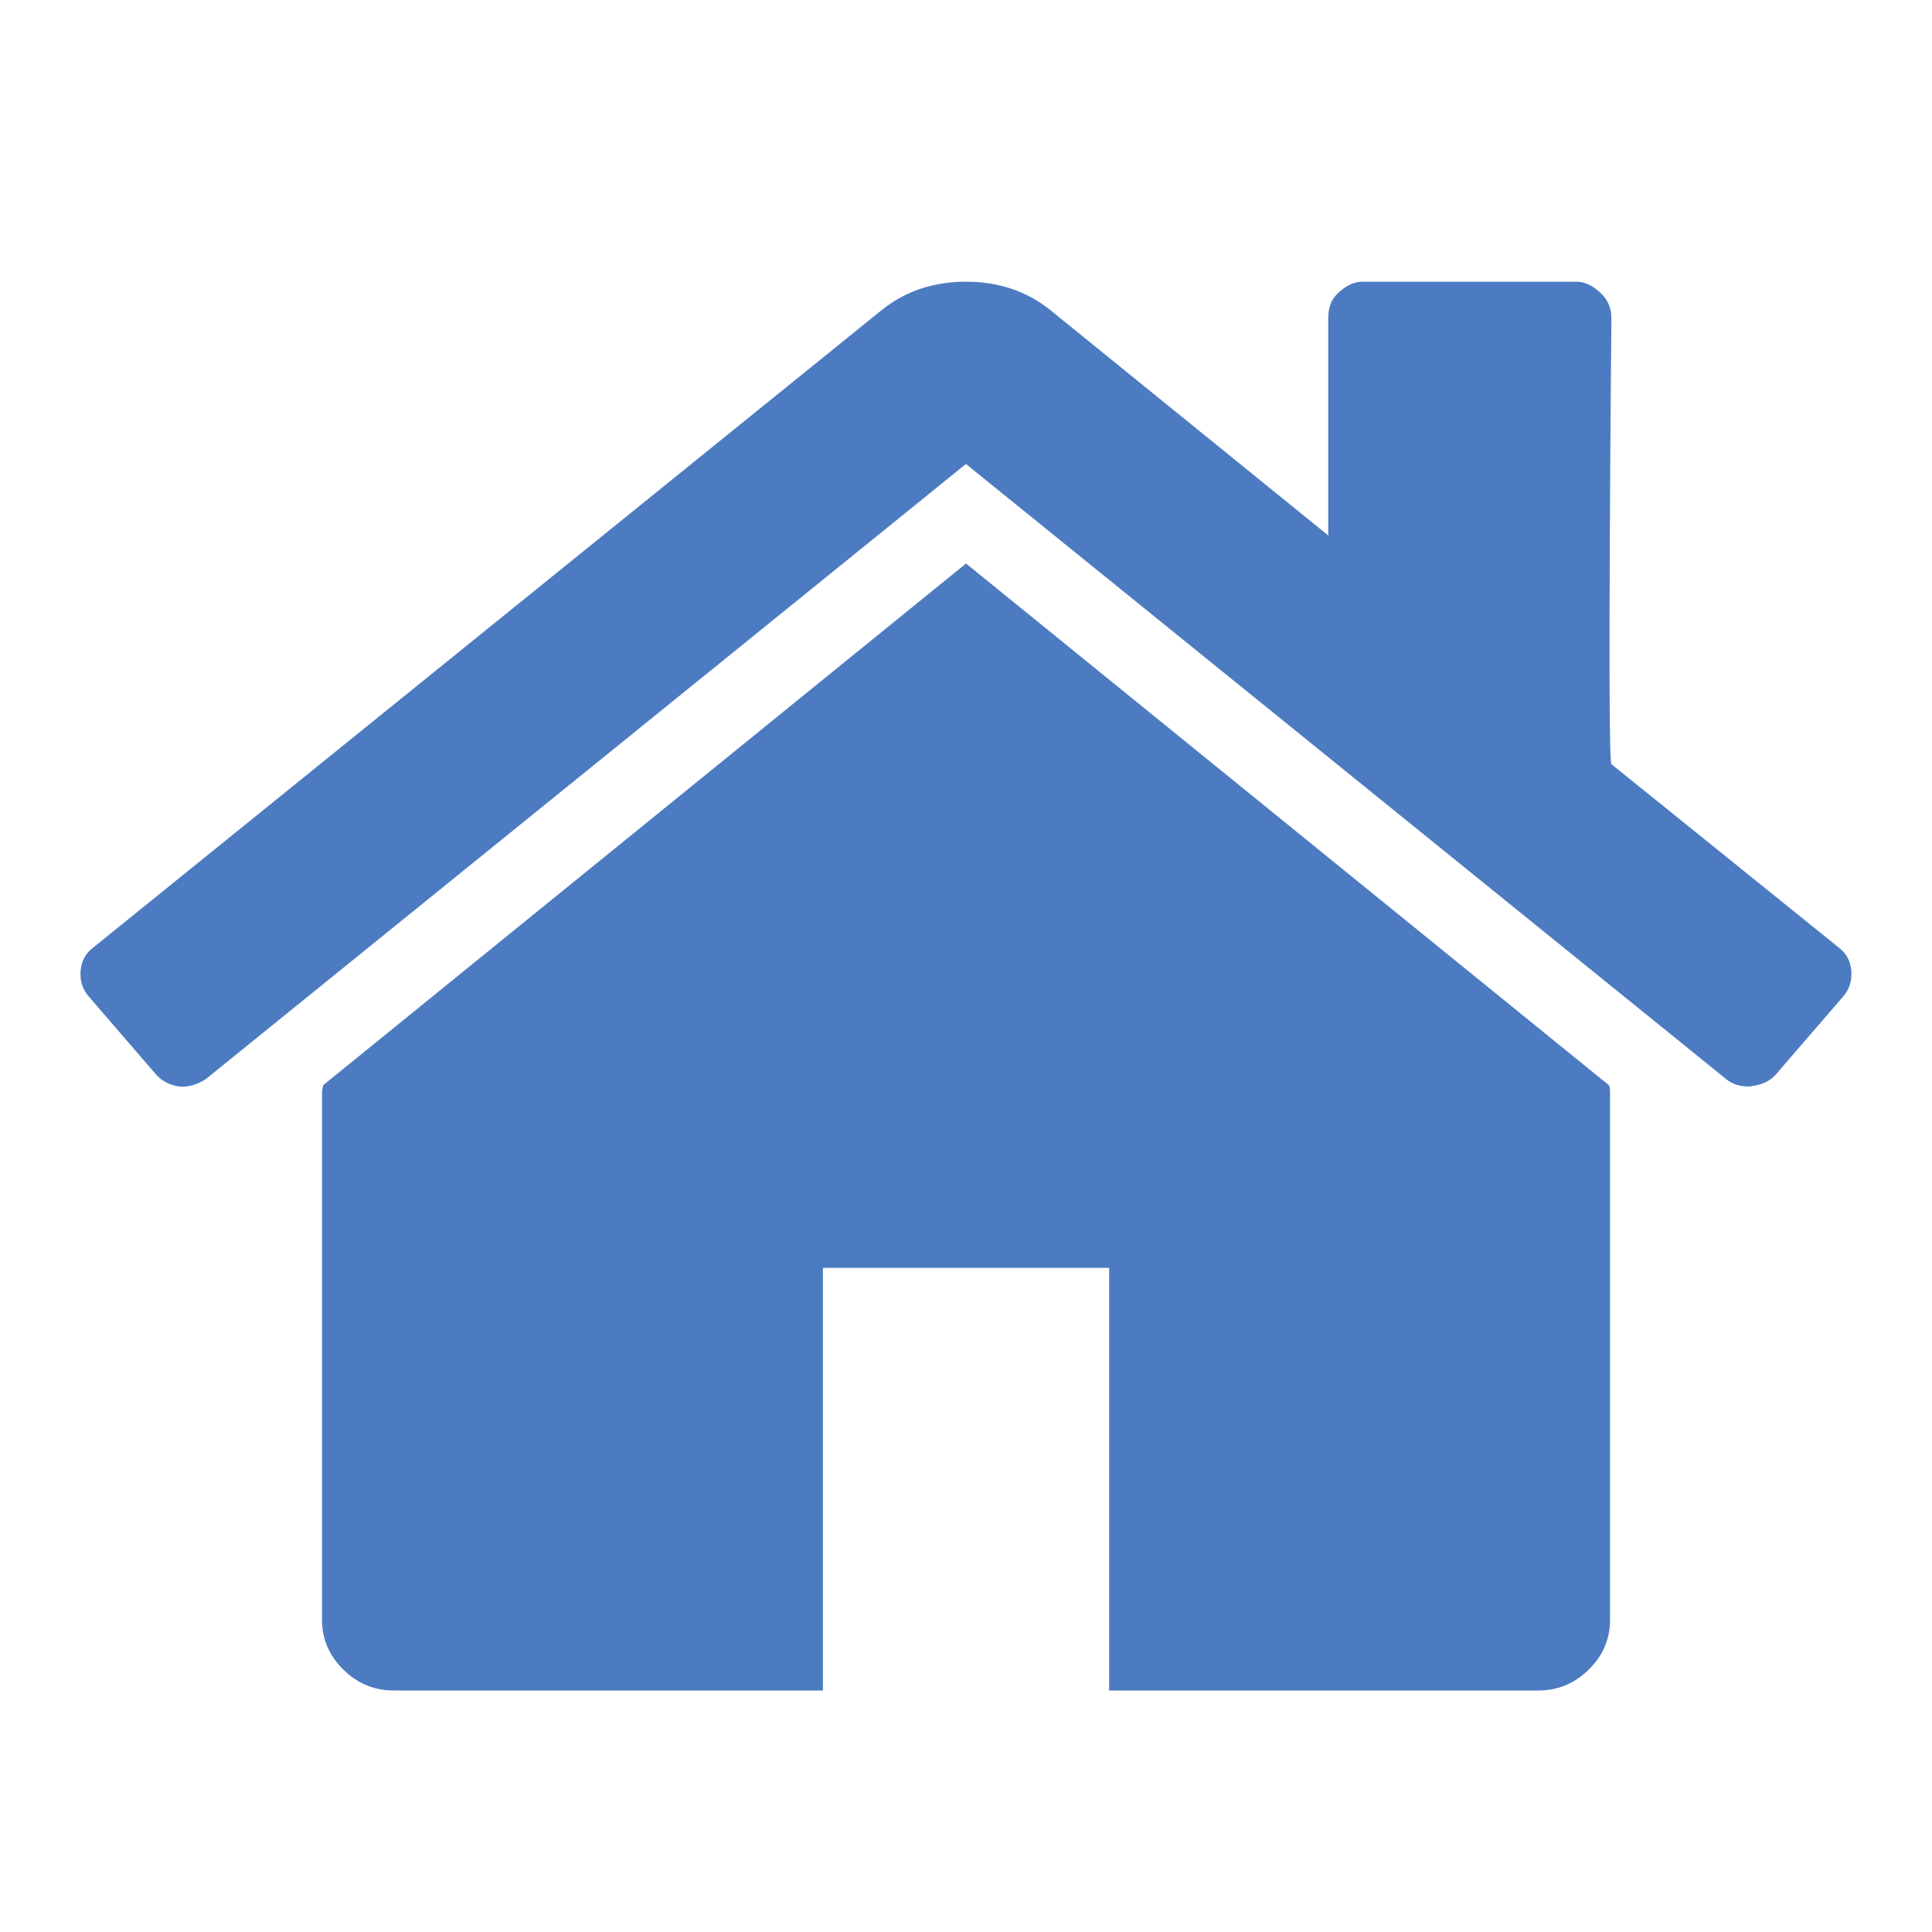 <!-- Generated by IcoMoon.io -->
<svg version="1.1" xmlns="http://www.w3.org/2000/svg" width="32" height="32" viewBox="0 0 32 32">
<title>home</title>
<path fill="#4c7bc1" d="M16 9.333l10.648 8.641c0.012 0.024 0.019 0.060 0.019 0.109v8.75c0 0.316-0.118 0.59-0.352 0.82s-0.512 0.347-0.833 0.347h-7.111v-7h-4.741v7h-7.111c-0.321 0-0.599-0.116-0.833-0.347s-0.352-0.504-0.352-0.82v-8.75c0-0.012 0.003-0.030 0.019-0.109l10.648-8.641zM30.464 15.702c0.121 0.094 0.188 0.221 0.2 0.379s-0.030 0.297-0.127 0.415l-1.128 1.306c-0.098 0.106-0.225 0.171-0.437 0.194-0.158 0-0.285-0.041-0.382-0.123l-12.591-10.188-12.59 10.188c-0.146 0.094-0.291 0.135-0.437 0.124-0.158-0.024-0.285-0.088-0.382-0.194l-1.128-1.307c-0.097-0.118-0.14-0.256-0.127-0.415s0.079-0.285 0.2-0.379l13.082-10.577c0.388-0.306 0.849-0.459 1.383-0.459s0.995 0.153 1.383 0.459l4.617 3.744v-3.596c0-0.165 0.040-0.3 0.149-0.406s0.249-0.201 0.419-0.201h3.54c0.17 0 0.31 0.095 0.418 0.201s0.164 0.241 0.164 0.406c0 0-0.070 7.328 0 7.384 1.258 1.015 3.774 3.044 3.774 3.044z"></path>
</svg>
